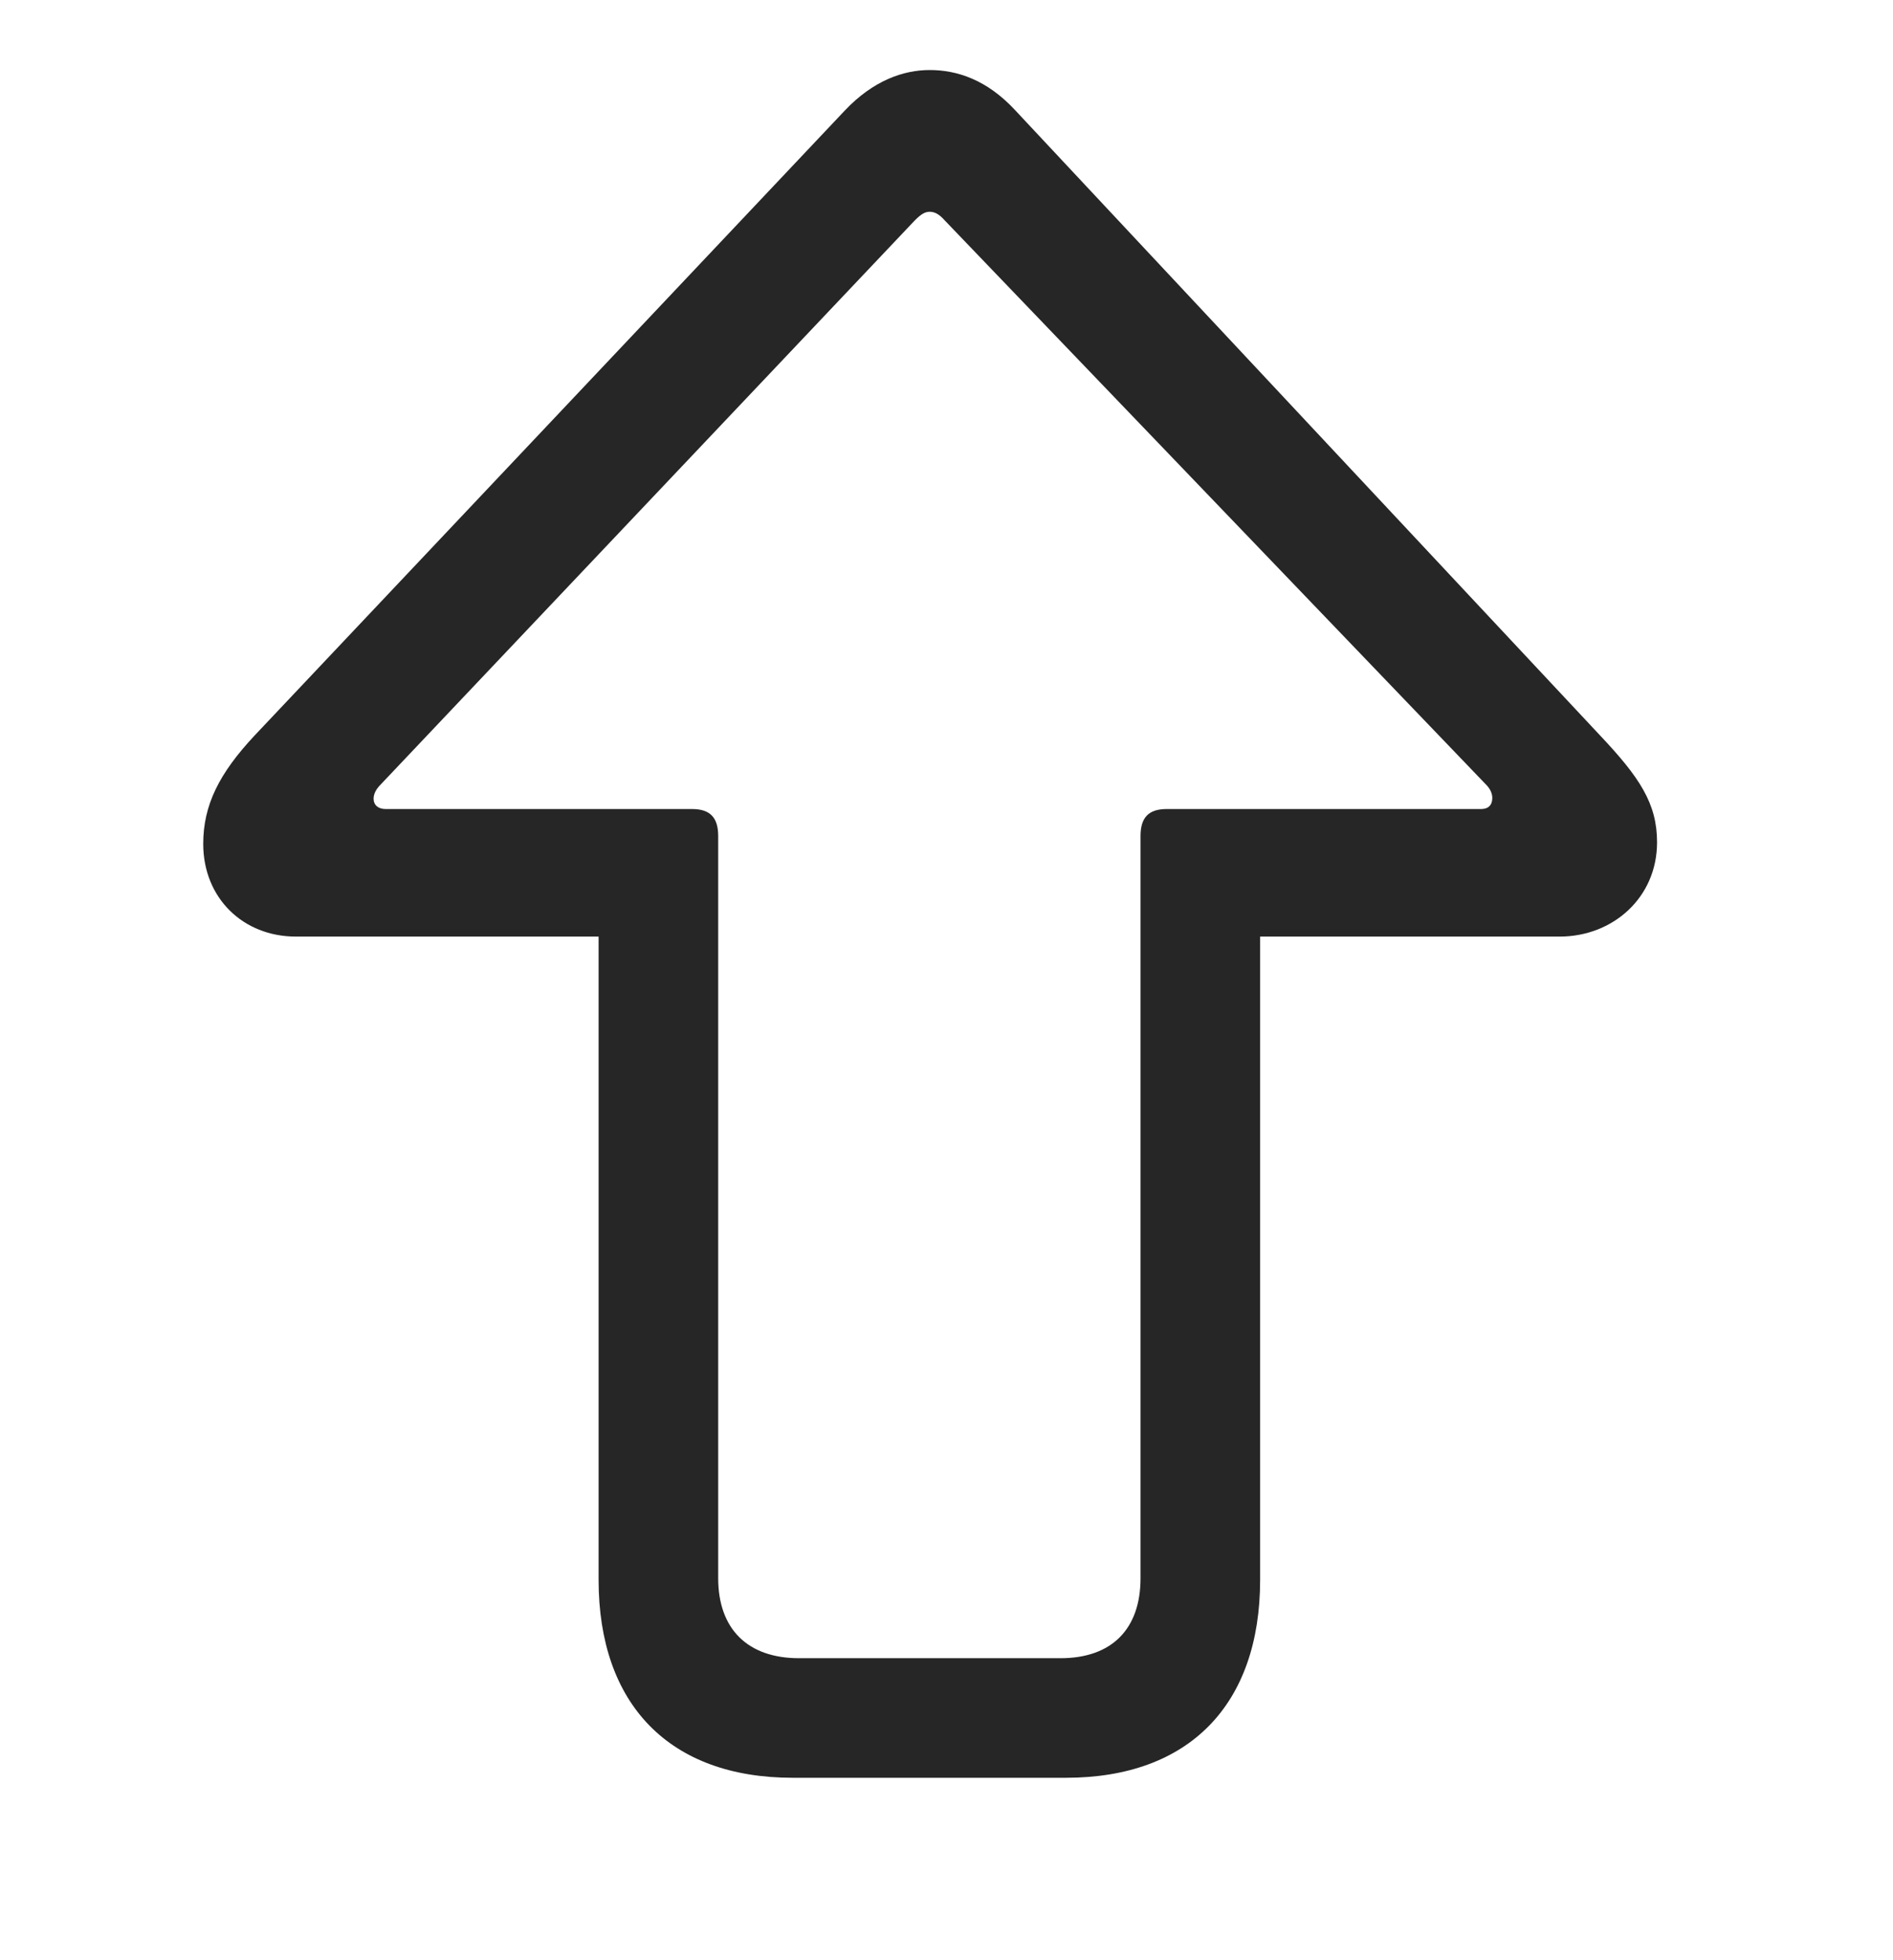 <svg width="28" height="29" viewBox="0 0 28 29" fill="currentColor" xmlns="http://www.w3.org/2000/svg">
<g clip-path="url(#clip0_2207_33109)">
<path d="M13.752 1.036C13.366 1.036 12.92 1.188 12.498 1.633L3.768 10.879C3.241 11.442 3.006 11.911 3.006 12.485C3.006 13.282 3.592 13.856 4.377 13.856H8.854V23.372C8.854 25.223 9.909 26.301 11.725 26.301H15.768C17.584 26.301 18.639 25.223 18.639 23.372V13.856H23.069C23.854 13.856 24.51 13.282 24.51 12.461C24.51 11.887 24.252 11.5 23.666 10.879L15.018 1.633C14.596 1.176 14.151 1.036 13.752 1.036ZM13.752 3.133C13.823 3.133 13.893 3.168 13.975 3.262L21.979 11.606C22.038 11.664 22.073 11.735 22.073 11.805C22.073 11.911 22.014 11.969 21.909 11.969H17.256C16.987 11.969 16.87 12.098 16.87 12.368V23.348C16.87 24.098 16.448 24.532 15.686 24.532H11.819C11.057 24.532 10.623 24.098 10.623 23.348V12.368C10.623 12.098 10.506 11.969 10.237 11.969H5.702C5.596 11.969 5.526 11.911 5.526 11.817C5.526 11.746 5.561 11.676 5.631 11.606L13.53 3.262C13.623 3.168 13.682 3.133 13.752 3.133Z" fill="currentColor" fill-opacity="0.85"/>
</g>
<defs>
<clipPath id="clip0_2207_33109">
<rect width="21.504" height="25.277" fill="currentColor" transform="translate(3.006 1.024)"/>
</clipPath>
</defs>
</svg>
